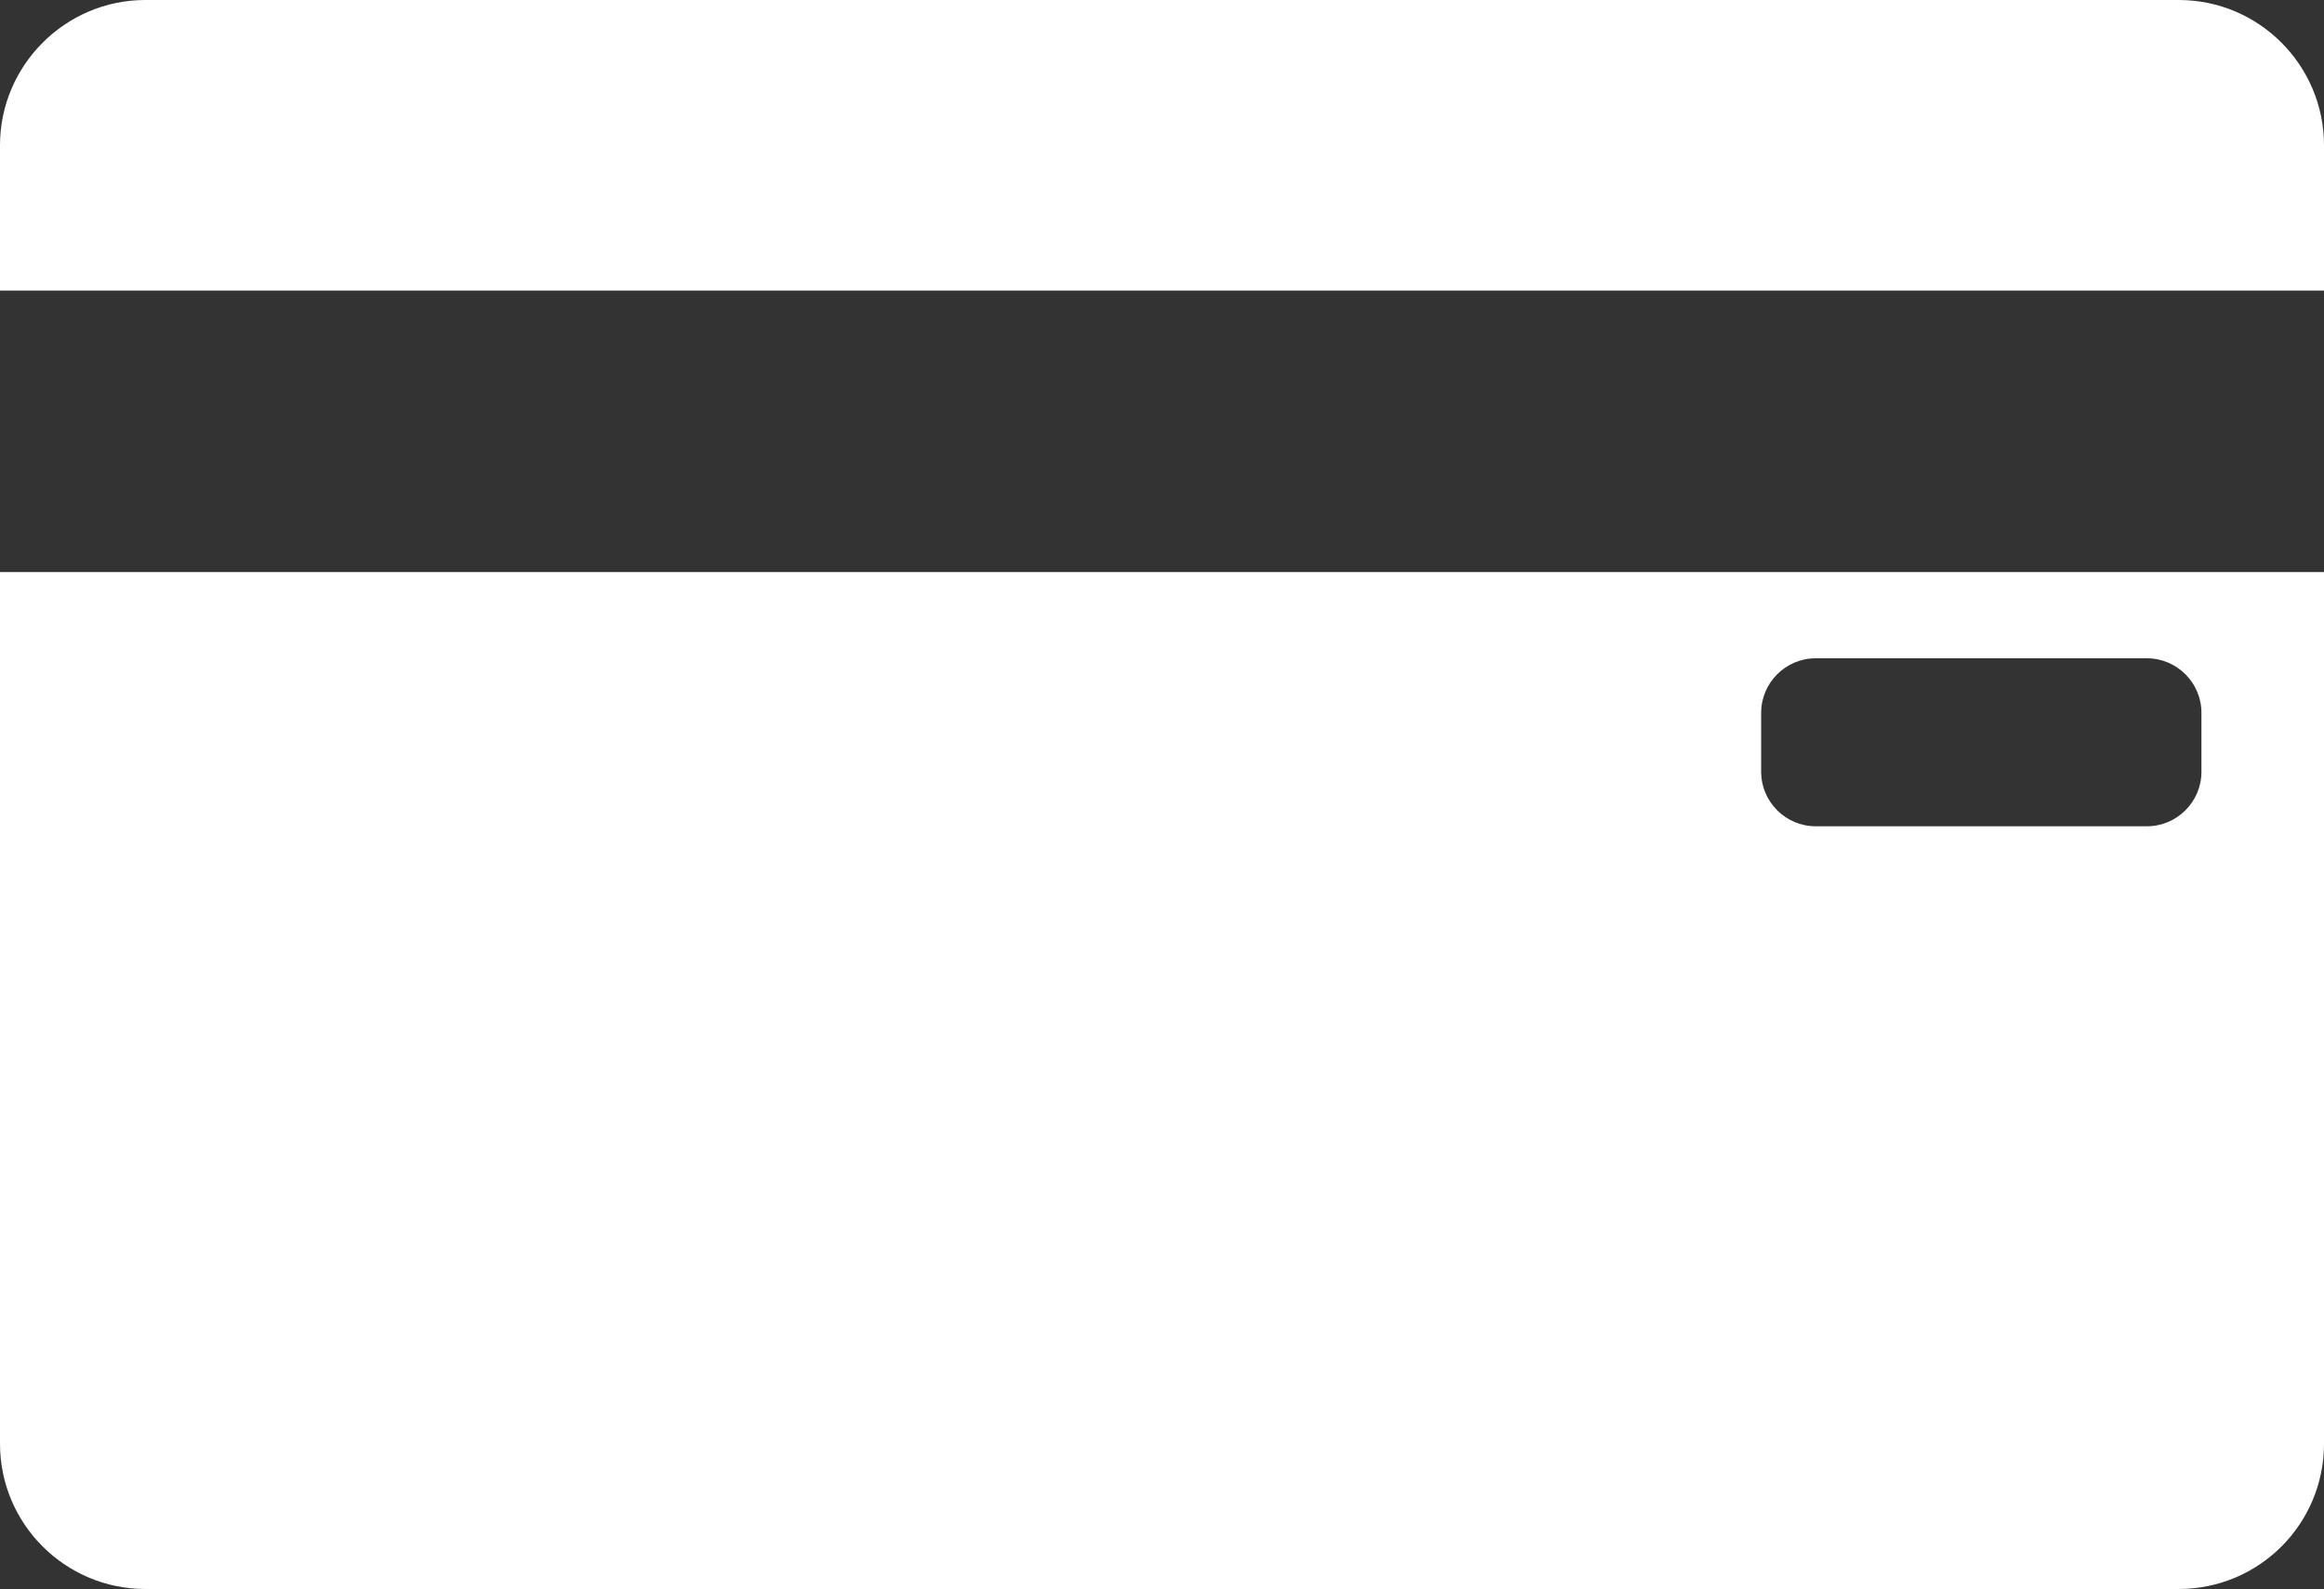 <?xml version="1.0" encoding="utf-8"?>
<!-- Generator: Adobe Illustrator 19.0.0, SVG Export Plug-In . SVG Version: 6.00 Build 0)  -->
<svg version="1.1" id="Capa_1" xmlns="http://www.w3.org/2000/svg" xmlns:xlink="http://www.w3.org/1999/xlink" x="0px" y="0px"
	 viewBox="-49 303 512 350" style="enable-background:new -49 303 512 350;" xml:space="preserve">
<rect x="-49" y="303" width="512" height="350" fill="#333333" stroke="none"/>
<style type="text/css">
	.st0{fill:#FFFFFF;}
</style>
<path class="st0" d="M431,303H-17c-17.6,0-32,14.4-32,32v32h512v-32C463,317.4,448.7,303,431,303z"/>
<path class="st0" d="M-49,429v192c0,17.7,14.4,32,32,32h448c17.7,0,32-14.3,32-32V429H-49z M436,473c0,6.6-5.4,12-12,12h-73
	c-6.6,0-12-5.4-12-12v-13c0-6.6,5.4-12,12-12h73c6.6,0,12,5.4,12,12V473z"/>
</svg>
